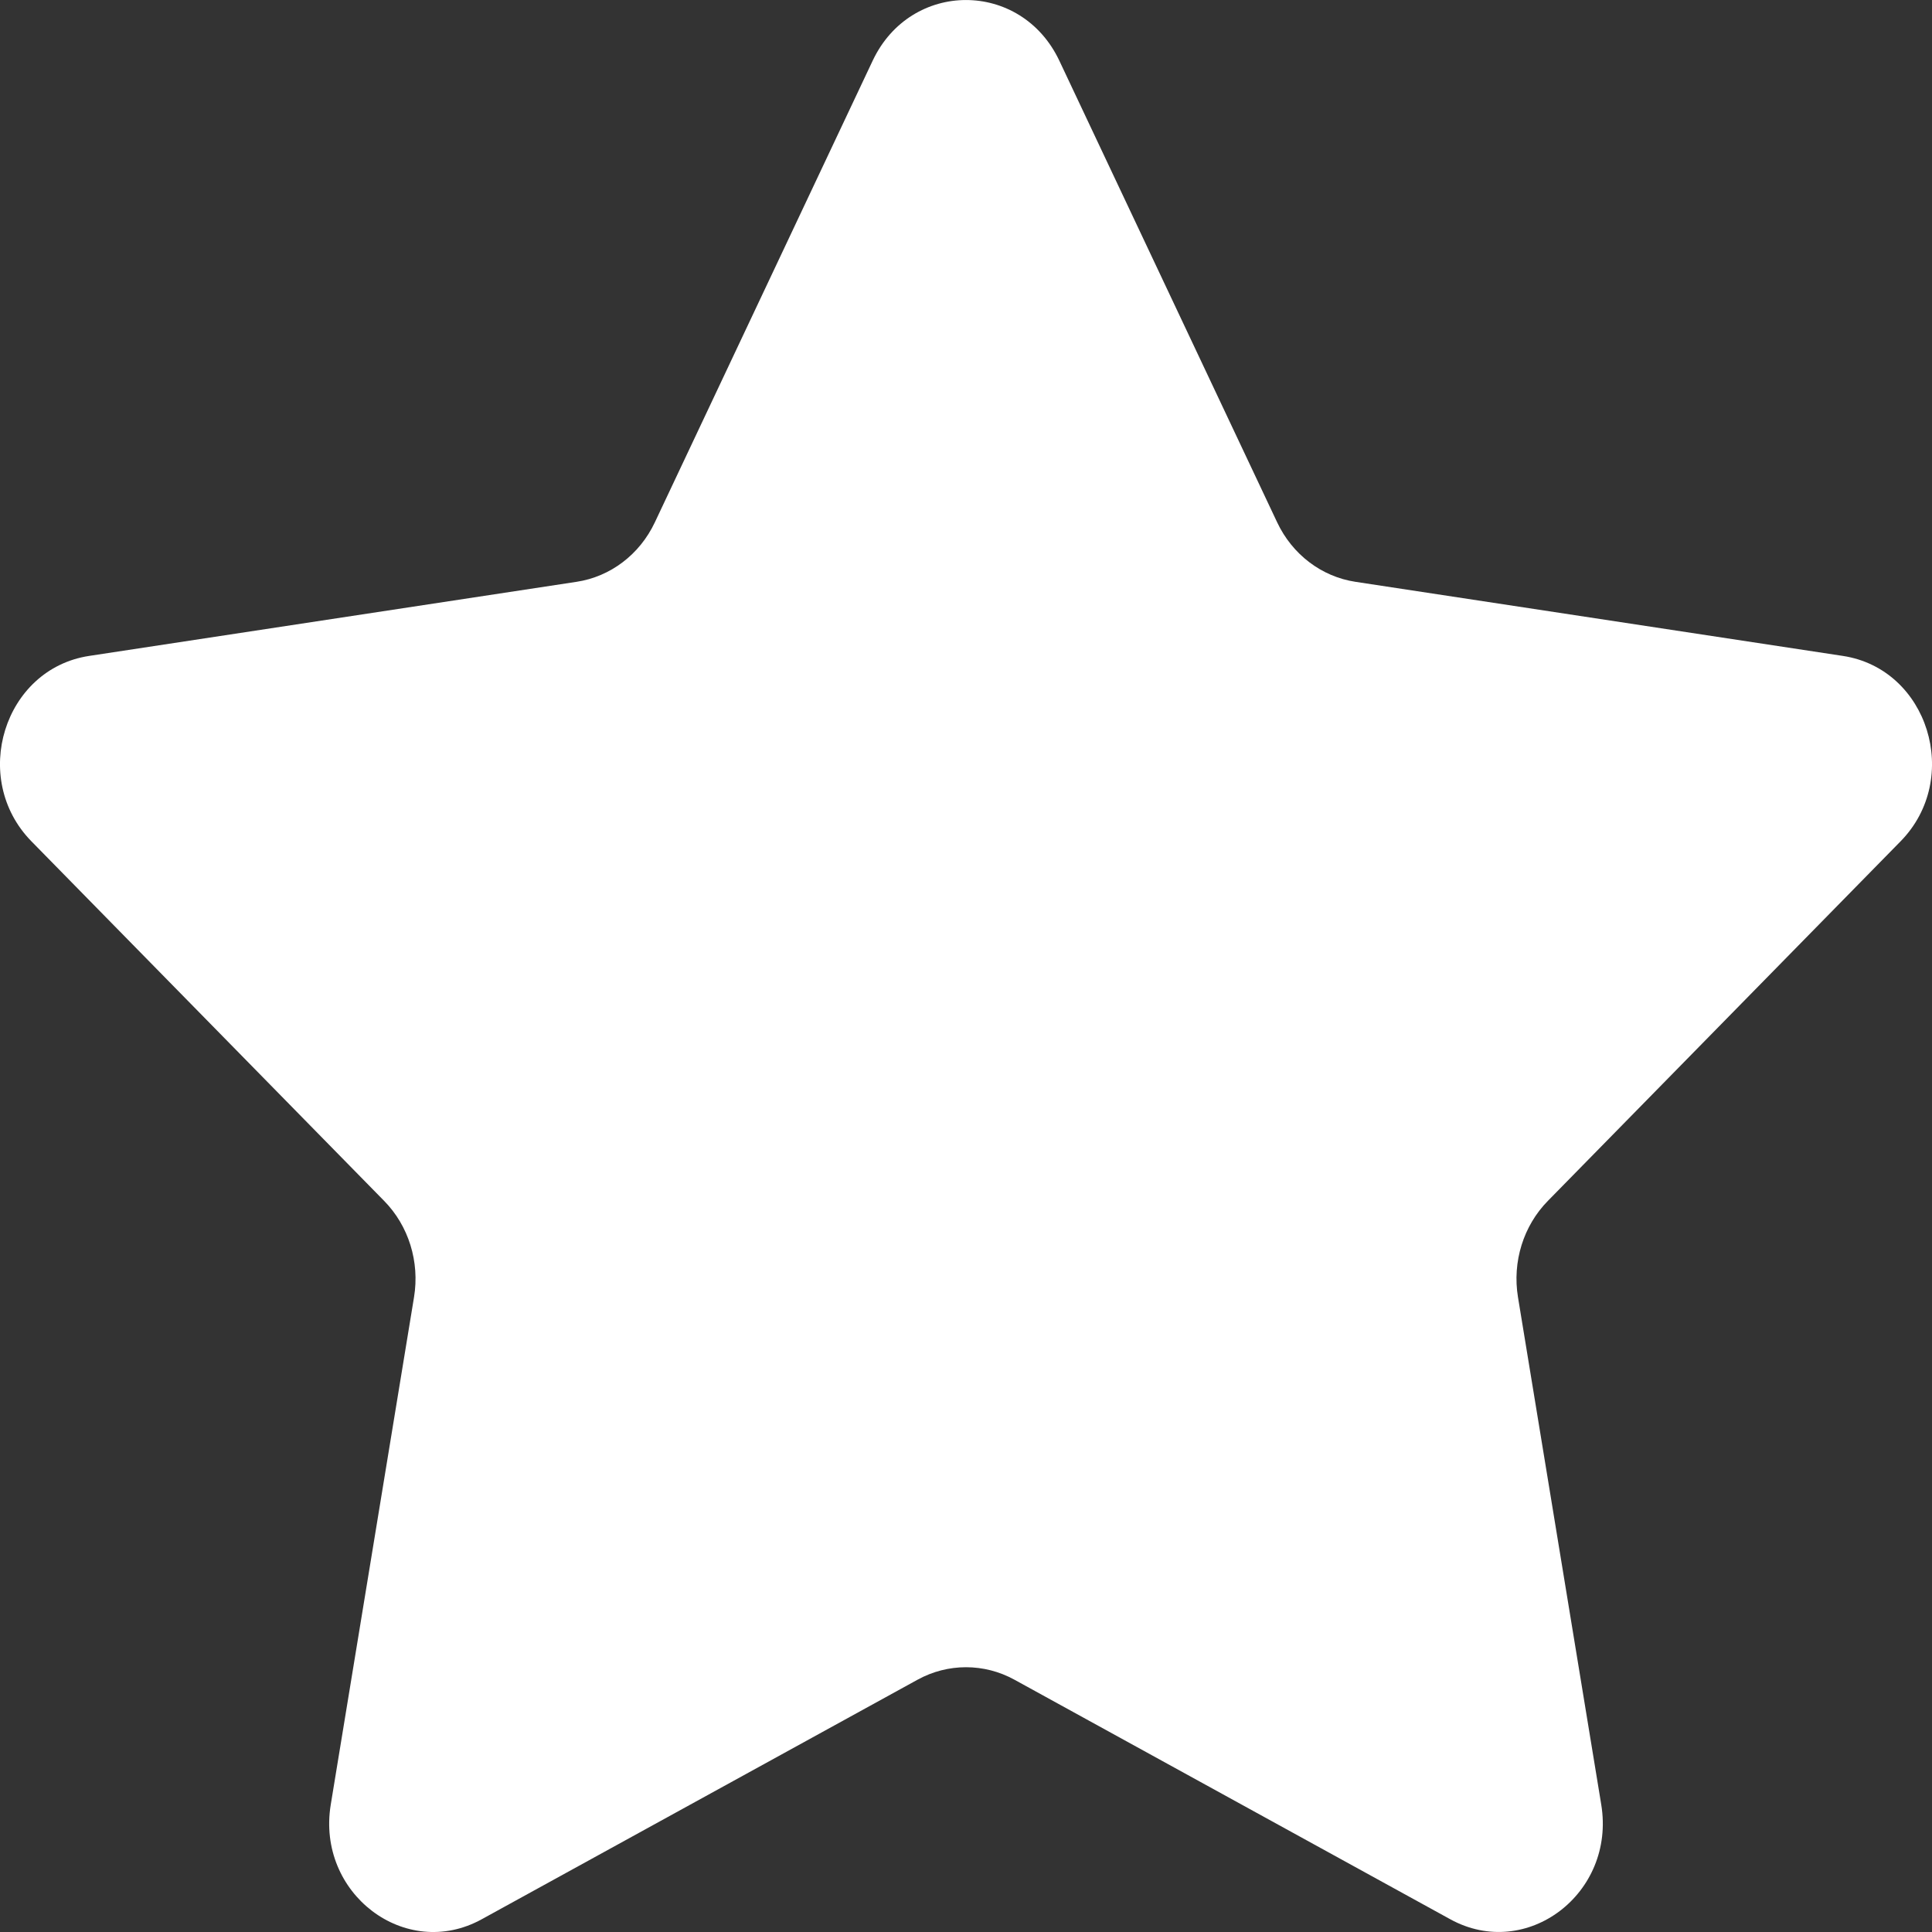 <svg width="20" height="20" viewBox="0 0 20 20" fill="none" xmlns="http://www.w3.org/2000/svg">
<rect x="0" y="0" width="20" height="20" fill="#333333" stroke="none"/>
<path id="Vector" d="M10.966 0.628L13.221 5.407C13.378 5.74 13.681 5.97 14.032 6.023L19.077 6.79C19.96 6.924 20.313 8.059 19.674 8.71L16.024 12.431C15.77 12.689 15.654 13.062 15.714 13.428L16.576 18.681C16.727 19.601 15.803 20.302 15.013 19.868L10.501 17.388C10.188 17.216 9.812 17.216 9.499 17.388L4.987 19.868C4.197 20.303 3.273 19.601 3.424 18.681L4.286 13.428C4.346 13.062 4.23 12.689 3.976 12.431L0.326 8.71C-0.313 8.059 0.04 6.924 0.923 6.79L5.968 6.023C6.319 5.97 6.622 5.74 6.779 5.407L9.034 0.628C9.429 -0.209 10.57 -0.209 10.966 0.628Z" fill="white"/>
</svg>
